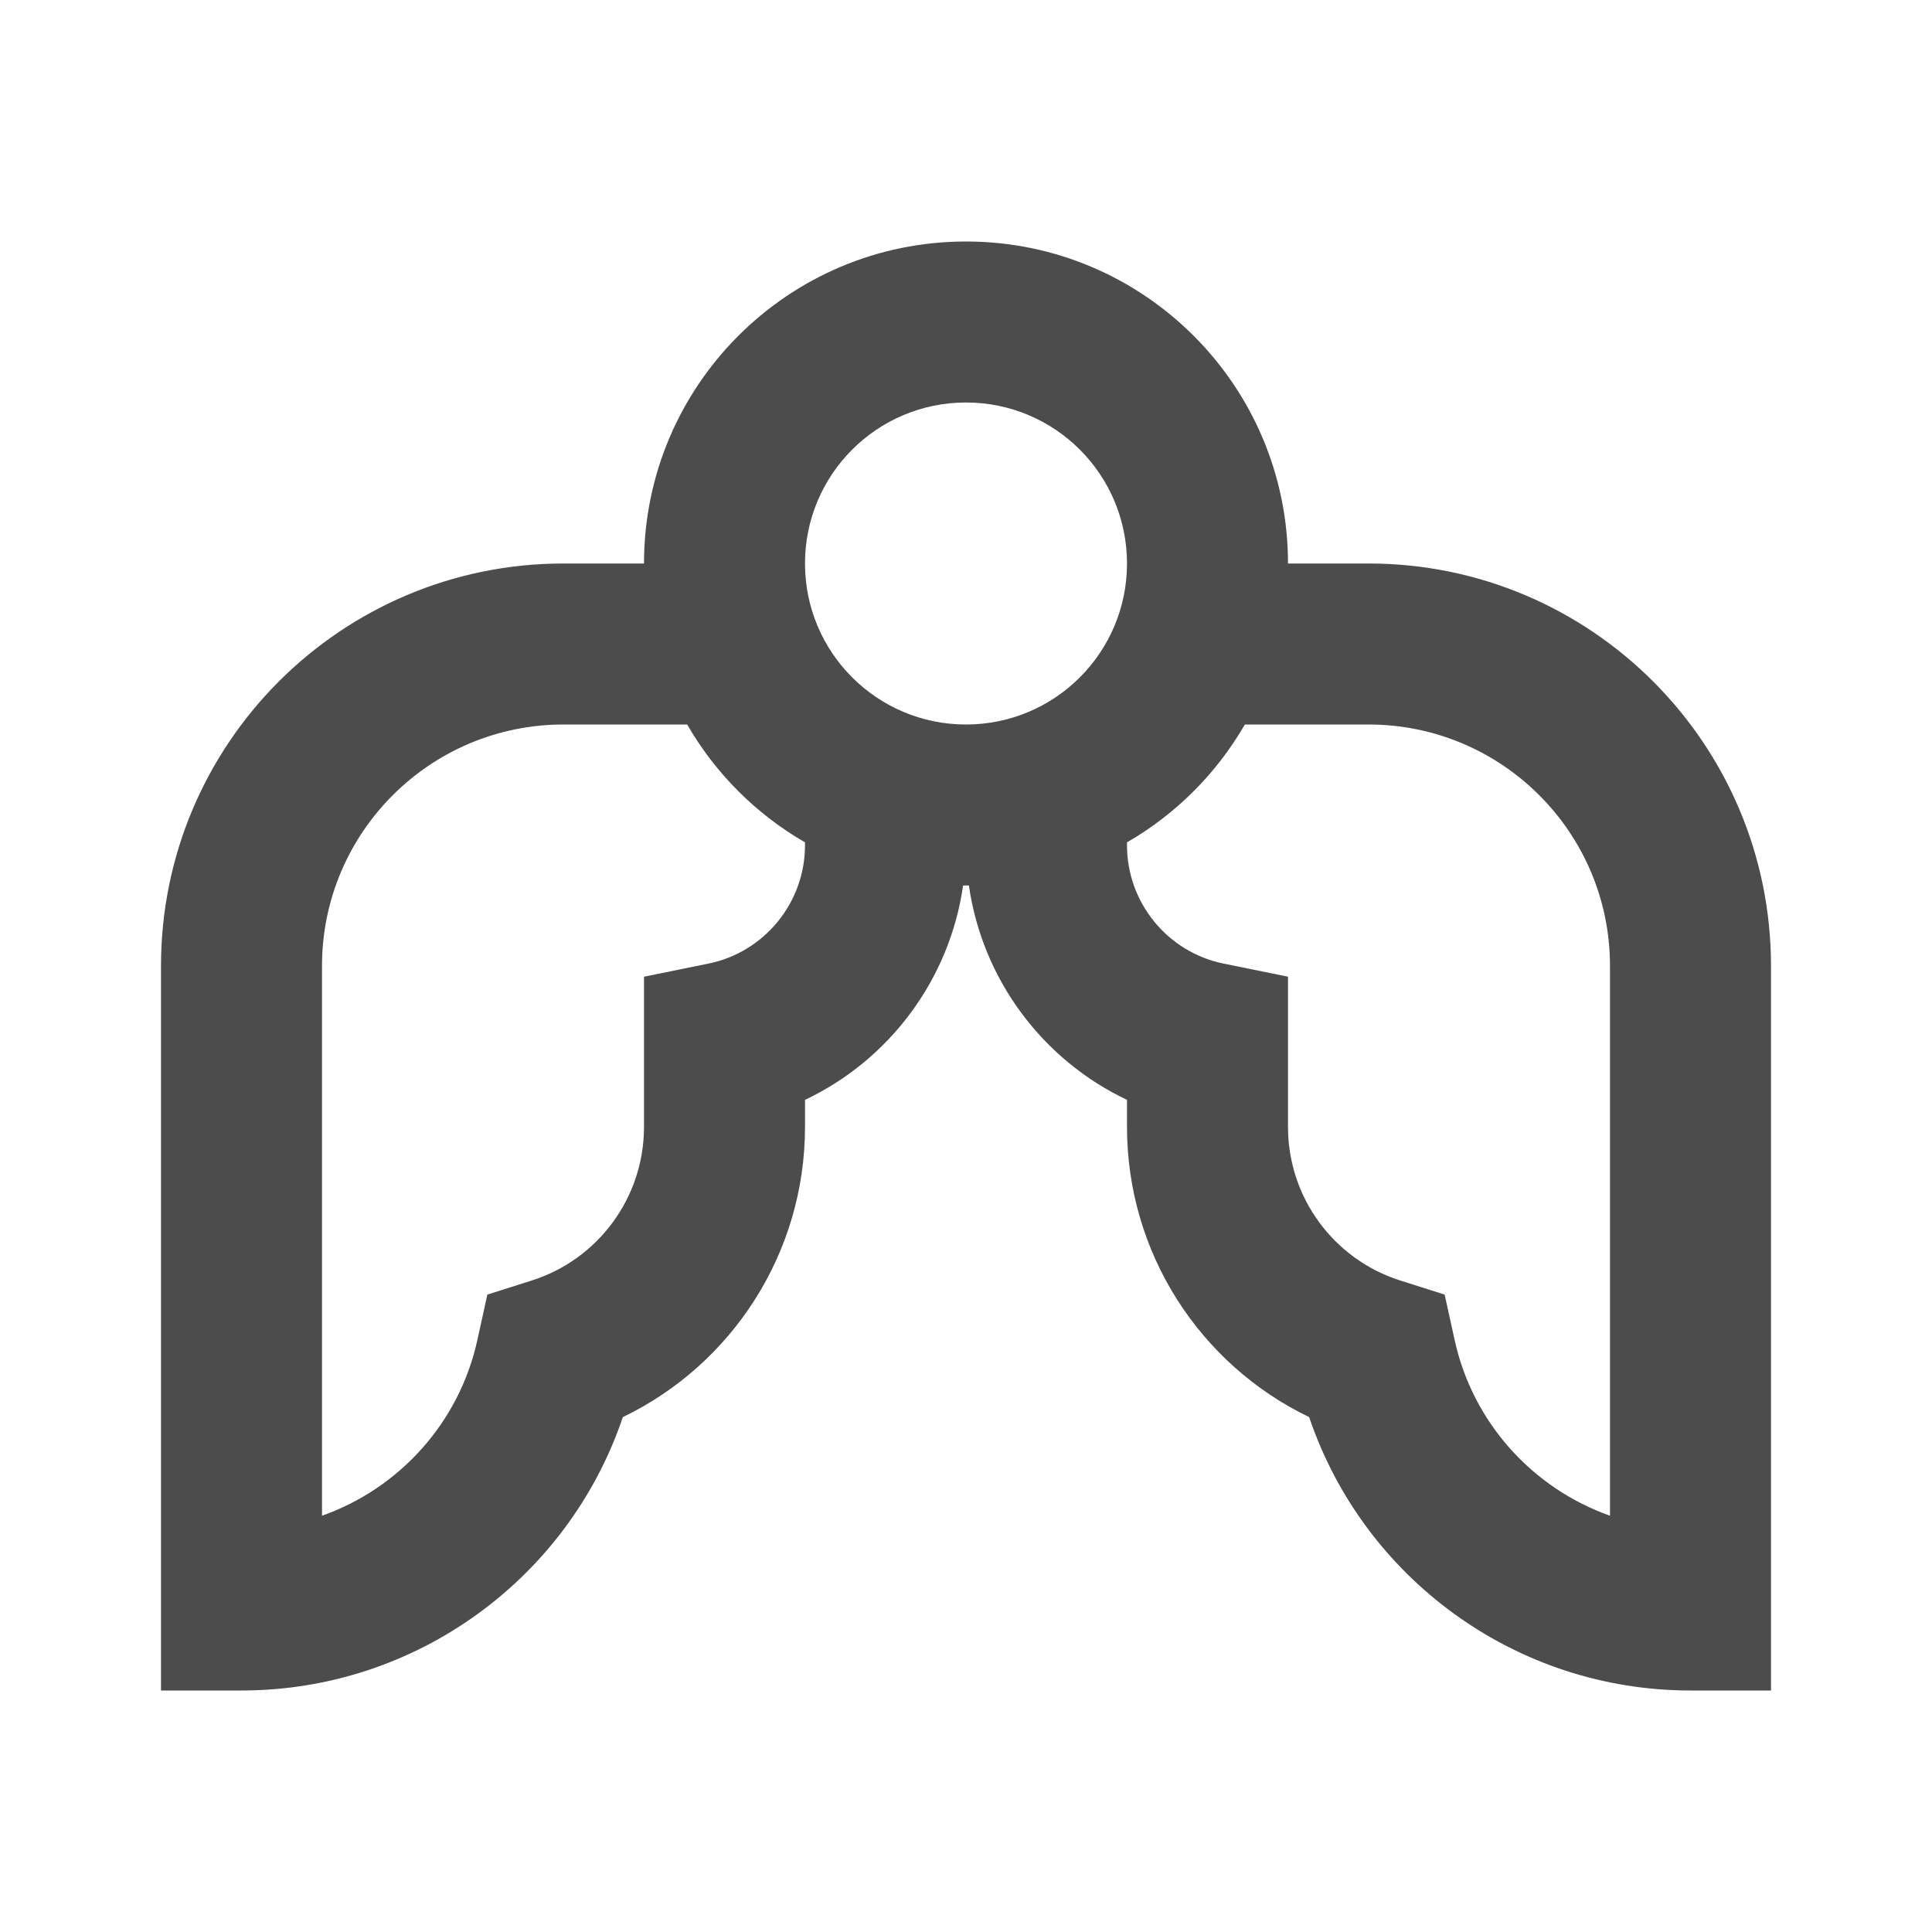 <?xml version="1.0" encoding="UTF-8"?>
<svg width="24px" height="24px" viewBox="0 0 24 24" fill="#4c4c4c" version="1.1" xmlns="http://www.w3.org/2000/svg" xmlns:xlink="http://www.w3.org/1999/xlink">
    <title>3. Icon/Outline/Angel</title>
    <g id="3.-Icon/Outline/Angel" stroke="none" stroke-width="1"  fill-rule="evenodd" >
        <path d="M12,3 C14.209,3 16,4.791 16,7 L17,7 C19.761,7 22,9.239 22,12 L22,21 L21,21 C18.827,21 16.938,19.603 16.263,17.604 C14.903,16.949 14,15.562 14,14 L14,13.663 C12.953,13.167 12.204,12.17 12.036,11 L12,11 L12,11 L11.964,11 C11.796,12.17 11.047,13.167 10,13.663 L10,14 C10,15.562 9.097,16.949 7.737,17.604 C7.062,19.603 5.173,21 3,21 L2,21 L2,12 C2,9.239 4.239,7 7,7 L8,7 L8,7 C8,4.791 9.791,3 12,3 Z M17,9 L15.464,9 L15.464,9 C15.113,9.608 14.608,10.113 14,10.464 L14,10.5 L14,10.5 C14,11.216 14.507,11.829 15.199,11.97 L16,12.133 L16,14 C16,14.878 16.571,15.646 17.395,15.907 L17.946,16.082 L18.07,16.646 C18.295,17.674 19.04,18.489 20,18.829 L20,12 C20,10.343 18.657,9 17,9 Z M8.536,9 L7,9 C5.343,9 4,10.343 4,12 L4,18.829 C4.96,18.489 5.705,17.674 5.93,16.646 L6.054,16.082 L6.605,15.907 C7.429,15.646 8,14.878 8,14 L8,12.133 L8.801,11.97 C9.493,11.829 10,11.216 10,10.5 C10,10.488 10,10.476 10,10.464 C9.392,10.113 8.887,9.608 8.536,9 Z M12,9 C13.105,9 14,8.105 14,7 C14,5.895 13.105,5 12,5 C10.895,5 10,5.895 10,7 C10,8.105 10.895,9 12,9 Z" id="↳-🎨COLOR" ></path>
    </g>
</svg>
